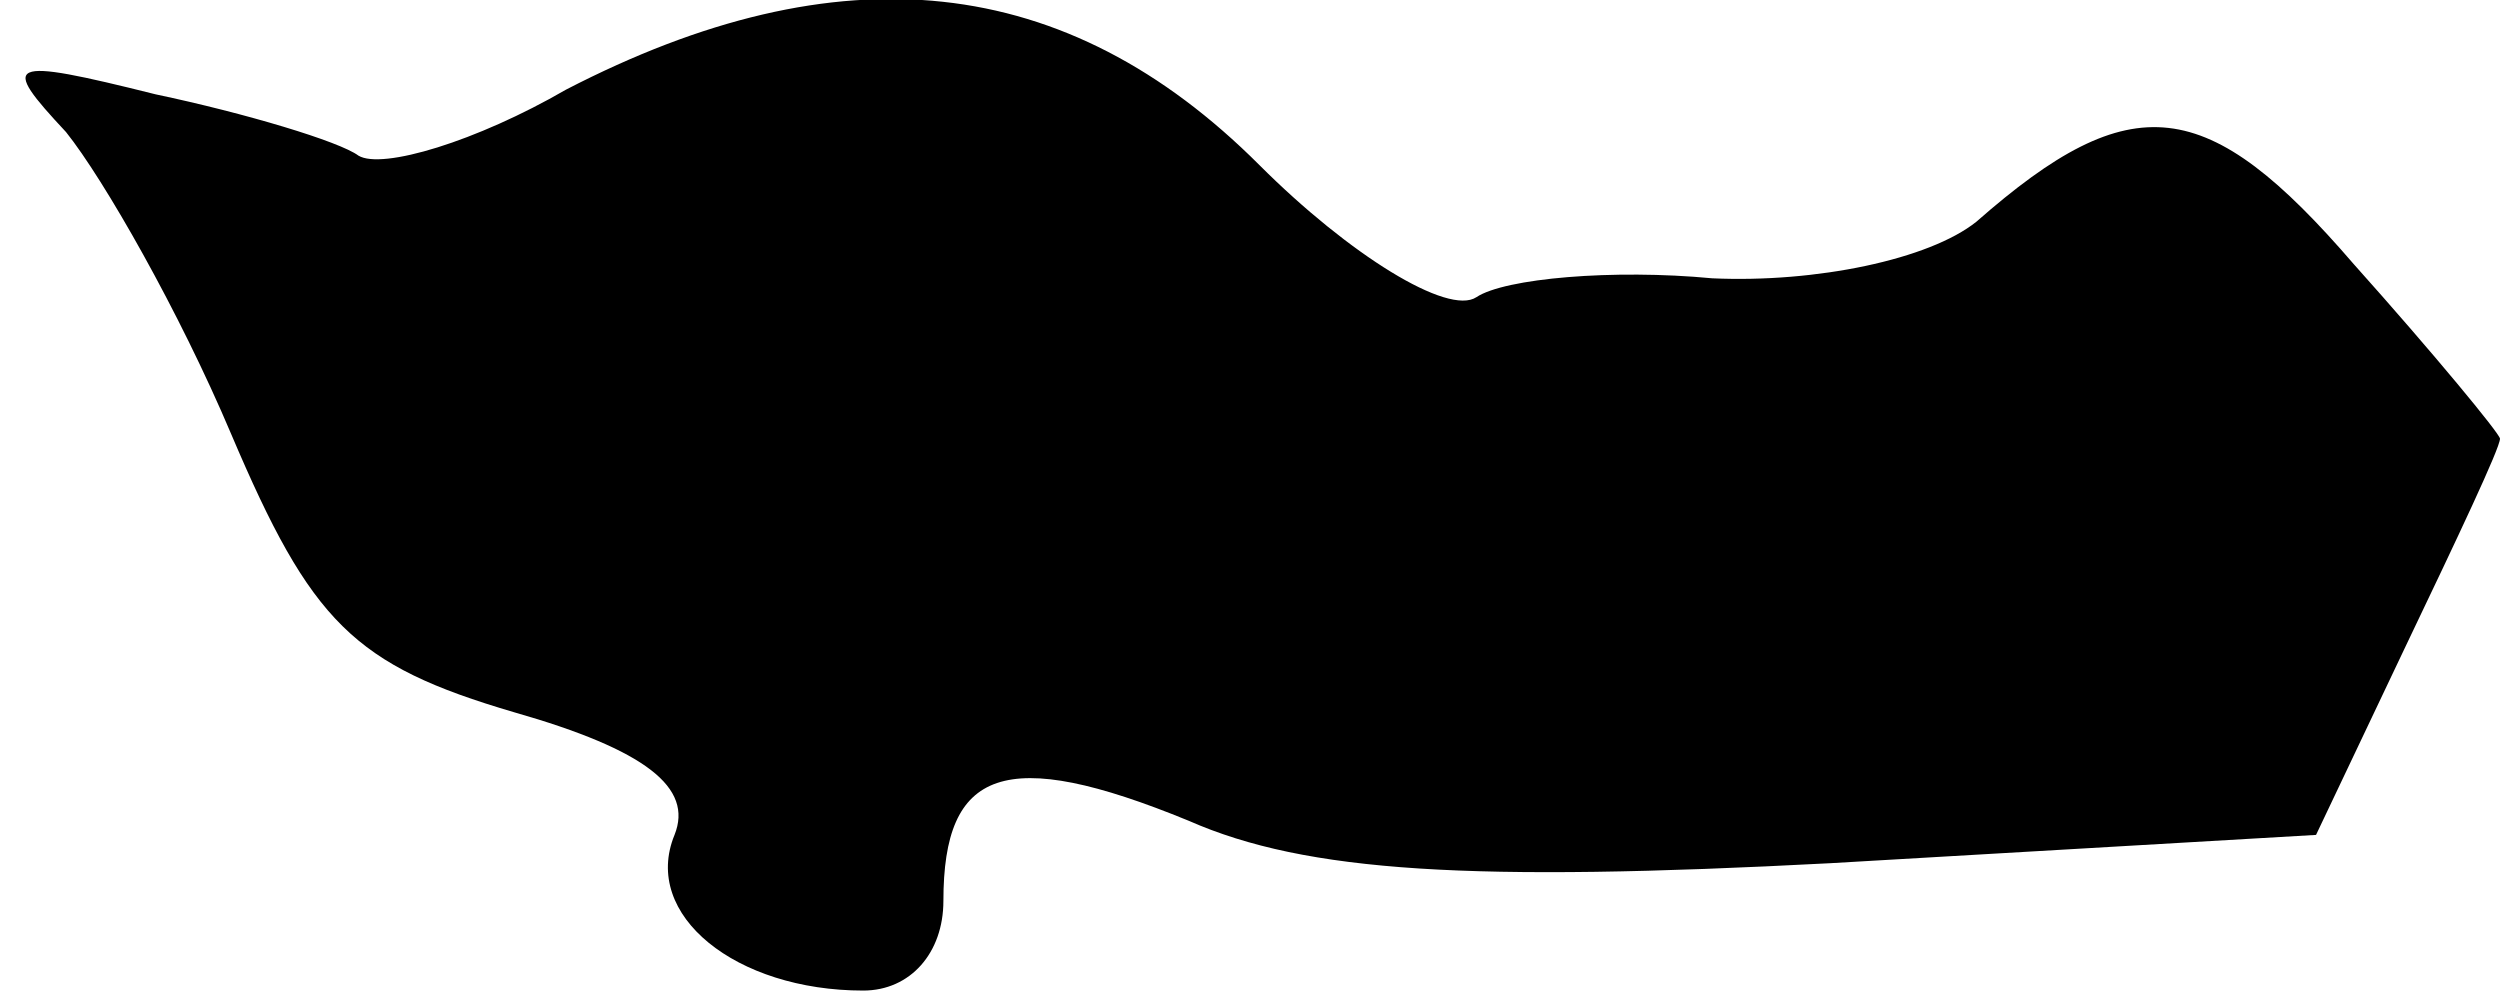 <?xml version="1.0" standalone="no"?>
<!DOCTYPE svg PUBLIC "-//W3C//DTD SVG 20010904//EN"
 "http://www.w3.org/TR/2001/REC-SVG-20010904/DTD/svg10.dtd">
<svg version="1.0" xmlns="http://www.w3.org/2000/svg"
 width="53pt" height="21pt" viewBox="0 0 53 21"
 preserveAspectRatio="xMidYMid meet">
<g transform="translate(0,21) scale(0.1,-0.1)"
fill="#000000" stroke="none">
<path fill="#000000" stroke="none" d="M120 191 c-19 -11 -39 -17 -44 -14 -4
3 -24 9 -43 13 -32 8 -33 7 -19 -8 8 -10 24 -38 35 -64 17 -40 26 -49 60 -59
28 -8 38 -16 34 -26 -7 -17 13 -33 40 -33 10 0 17 8 17 19 0 28 13 33 52 17
25 -11 60 -13 136 -9 l103 6 19 40 c11 23 20 42 20 44 0 1 -14 18 -31 37 -31
36 -47 38 -80 9 -10 -8 -34 -13 -56 -12 -21 2 -44 0 -50 -4 -6 -4 -27 9 -46
28 -41 41 -89 46 -147 16z"/>
</g>
</svg>
